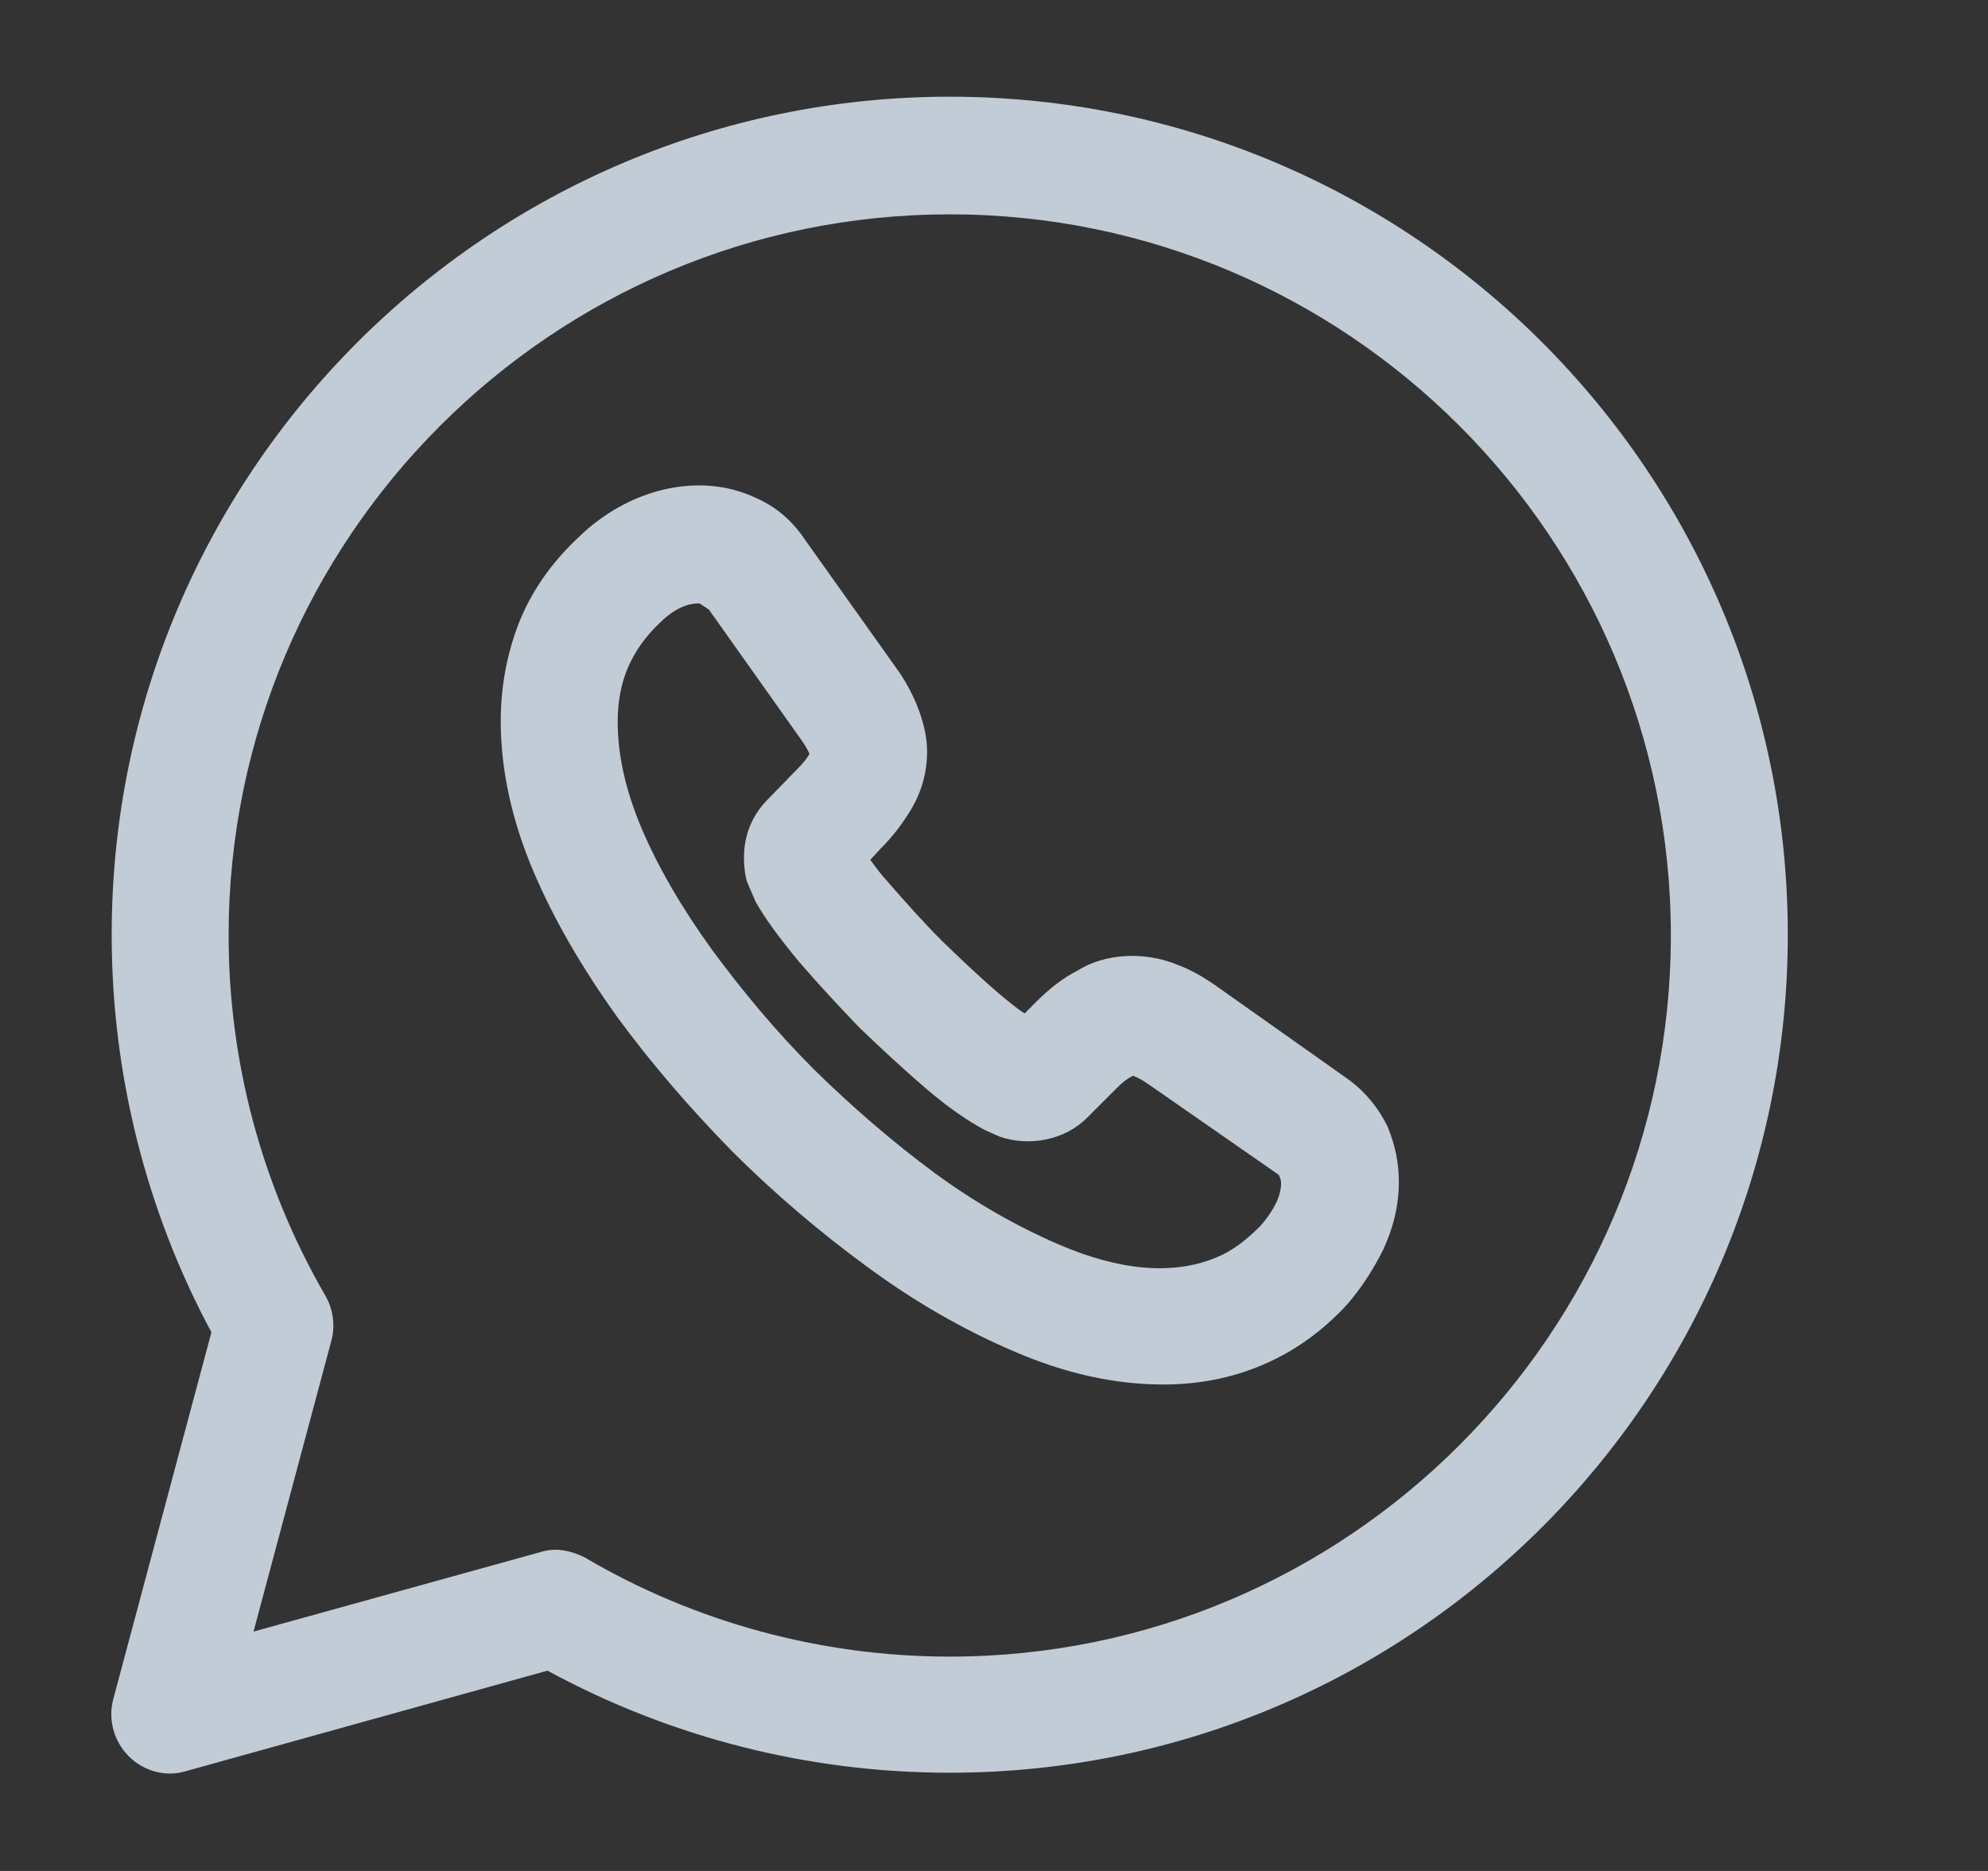 <svg width="17" height="16" viewBox="0 0 17 16" fill="none" xmlns="http://www.w3.org/2000/svg">
  <rect x="0" y="0" width="17" height="16" fill="#333333" stroke="none"/>
  <g opacity="0.8">
    <path
      d="M1.455 15.167C1.322 15.167 1.195 15.113 1.102 15.02C0.975 14.893 0.922 14.707 0.968 14.533L1.808 11.393C1.248 10.353 0.955 9.18 0.955 7.993C0.955 4.04 4.168 0.827 8.122 0.827C12.075 0.827 15.288 4.04 15.288 7.993C15.288 11.947 12.075 15.16 8.122 15.16C6.915 15.16 5.735 14.86 4.682 14.287L1.588 15.147C1.542 15.16 1.502 15.167 1.455 15.167ZM4.748 13.253C4.835 13.253 4.922 13.28 5.002 13.32C5.942 13.873 7.022 14.167 8.122 14.167C11.522 14.167 14.288 11.4 14.288 8C14.288 4.6 11.522 1.833 8.122 1.833C4.722 1.833 1.955 4.6 1.955 8C1.955 9.087 2.242 10.147 2.782 11.08C2.848 11.193 2.868 11.333 2.835 11.46L2.168 13.953L4.622 13.273C4.662 13.26 4.708 13.253 4.748 13.253Z"
      fill="#E5F3FF" />
    <path
      d="M9.948 11.84C9.535 11.84 9.108 11.747 8.662 11.553C8.242 11.373 7.822 11.133 7.415 10.833C7.015 10.54 6.622 10.207 6.262 9.847C5.902 9.48 5.568 9.093 5.275 8.693C4.975 8.273 4.735 7.86 4.562 7.453C4.375 7.013 4.282 6.58 4.282 6.167C4.282 5.873 4.335 5.593 4.435 5.333C4.542 5.06 4.715 4.813 4.942 4.6C5.368 4.18 5.982 4.027 6.468 4.26C6.635 4.333 6.775 4.453 6.882 4.613L7.655 5.7C7.735 5.807 7.795 5.92 7.842 6.033C7.895 6.167 7.928 6.3 7.928 6.427C7.928 6.6 7.882 6.773 7.788 6.927C7.728 7.027 7.642 7.147 7.528 7.26L7.442 7.353C7.482 7.407 7.528 7.473 7.602 7.553C7.742 7.713 7.895 7.887 8.062 8.053C8.228 8.213 8.395 8.373 8.562 8.513C8.642 8.58 8.708 8.633 8.762 8.667L8.855 8.573C8.975 8.453 9.095 8.36 9.215 8.3C9.435 8.16 9.775 8.127 10.075 8.253C10.182 8.293 10.288 8.353 10.402 8.433L11.515 9.22C11.668 9.327 11.788 9.473 11.868 9.64C11.935 9.807 11.962 9.953 11.962 10.107C11.962 10.307 11.915 10.5 11.828 10.687C11.742 10.86 11.642 11.013 11.522 11.153C11.308 11.387 11.062 11.56 10.795 11.673C10.528 11.787 10.242 11.84 9.948 11.84ZM5.982 5.16C5.942 5.16 5.808 5.16 5.642 5.327C5.515 5.447 5.428 5.573 5.368 5.713C5.308 5.853 5.282 6.013 5.282 6.173C5.282 6.453 5.348 6.753 5.482 7.073C5.622 7.407 5.828 7.76 6.082 8.113C6.342 8.467 6.635 8.82 6.962 9.147C7.288 9.467 7.635 9.767 7.995 10.033C8.342 10.287 8.695 10.487 9.048 10.64C9.555 10.86 10.022 10.913 10.402 10.753C10.535 10.7 10.655 10.607 10.775 10.487C10.835 10.42 10.882 10.353 10.922 10.267C10.942 10.22 10.955 10.167 10.955 10.12C10.955 10.107 10.955 10.087 10.935 10.047L9.822 9.273C9.775 9.24 9.728 9.213 9.688 9.2C9.662 9.213 9.622 9.233 9.548 9.307L9.295 9.56C9.102 9.753 8.795 9.807 8.548 9.72L8.428 9.667C8.275 9.587 8.102 9.467 7.908 9.3C7.722 9.14 7.542 8.973 7.348 8.787C7.162 8.593 6.995 8.413 6.835 8.227C6.662 8.02 6.542 7.853 6.462 7.713L6.388 7.54C6.368 7.473 6.362 7.4 6.362 7.333C6.362 7.147 6.428 6.98 6.555 6.847L6.808 6.587C6.882 6.513 6.908 6.473 6.922 6.447C6.902 6.4 6.875 6.36 6.842 6.313L6.062 5.213L5.982 5.16Z"
      fill="#E5F3FF" />
  </g>
</svg>